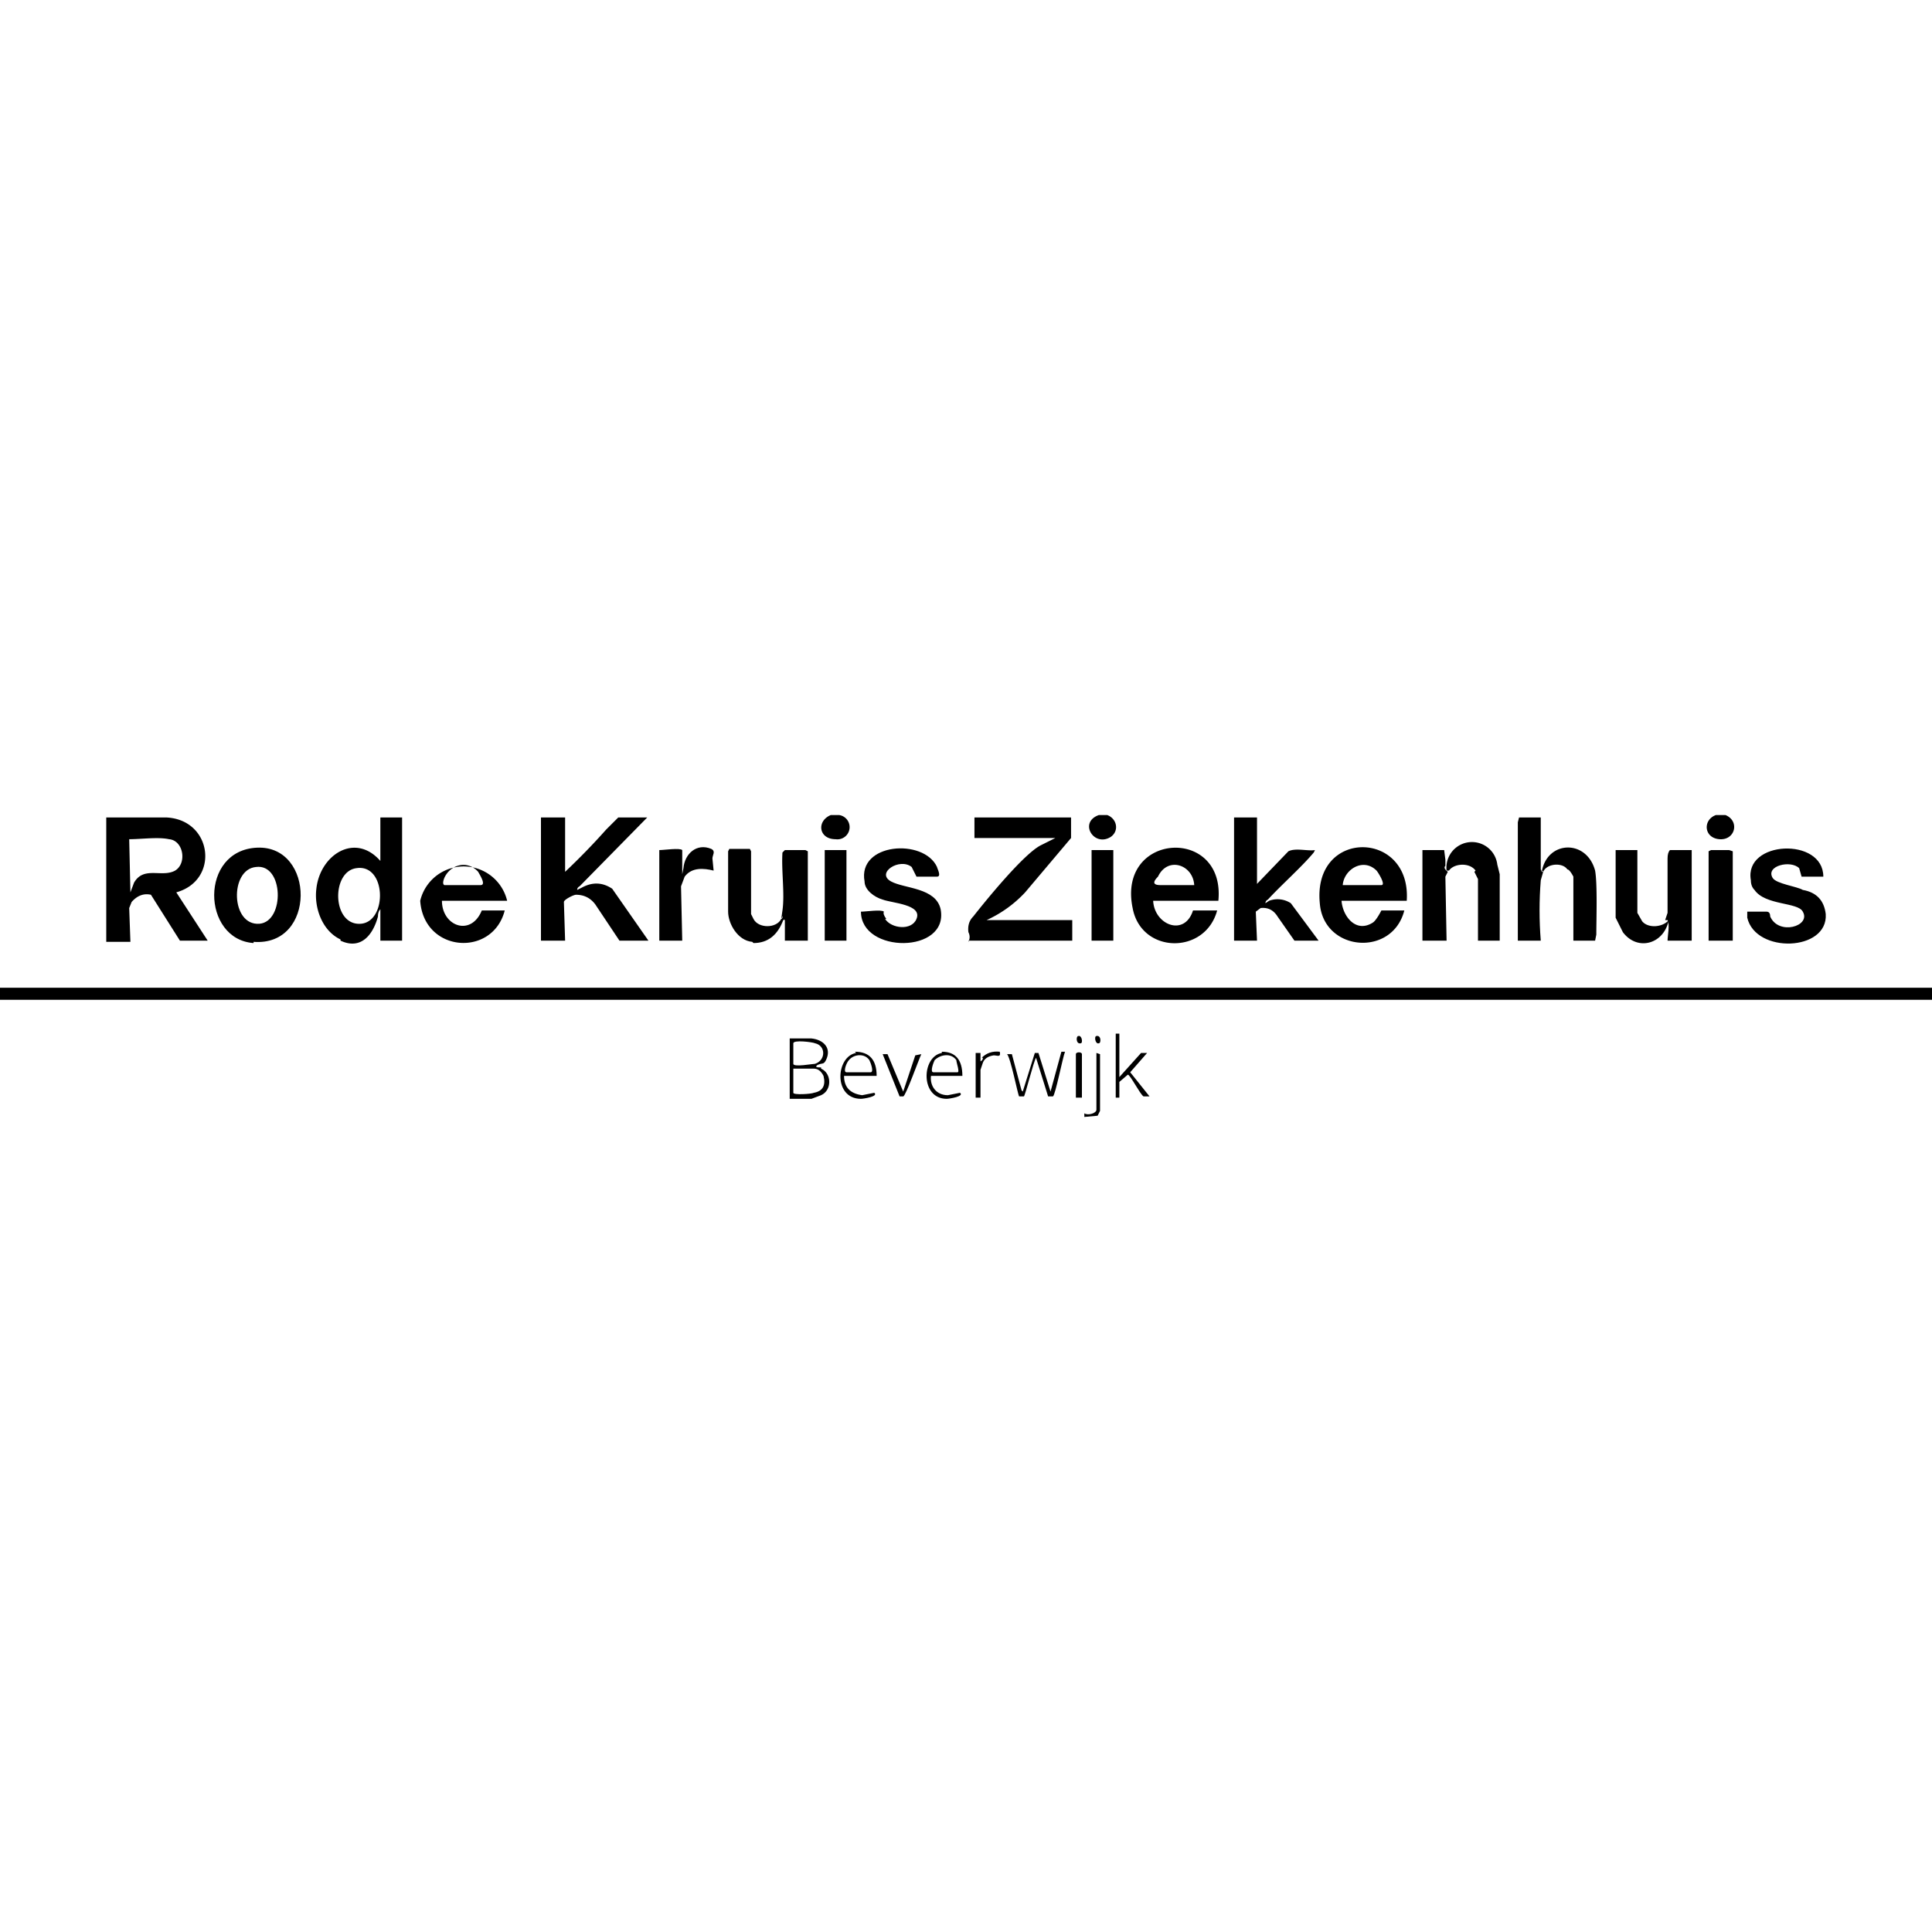 <svg class="nok-icon %s" height="16" width="16" fill="currentColor" xmlns="http://www.w3.org/2000/svg" viewBox="0 0 16 16"><path d="M0 8.18h16v.1H0zm6.92-1.23a.1.1 0 0 0 .03-.2h-.07c-.12.05-.1.2.04.2m2.28-.02c.07-.05.05-.15-.03-.18H9.1c-.17.06-.04.27.1.18m5.04.02c.13.01.17-.15.05-.2h-.08c-.11.04-.1.19.03.2m-13.17.57.02-.05q.07-.08.16-.06l.24.38h.23l-.26-.4c.36-.1.3-.6-.08-.62h-.5V7.8h.2zm0-.57c.1 0 .24-.02.33 0 .12.01.15.2.05.26-.11.06-.26-.04-.34.1l-.03.08zm3.6.52c0-.02.08-.06.1-.06q.1 0 .16.08l.2.3h.24l-.3-.43q-.12-.08-.25-.01l-.04.02q0-.02.02-.03l.56-.57h-.24l-.1.1q-.16.18-.34.35v-.45h-.2v1.02h.2zm3.35.32h.86v-.17h-.75.04a1 1 0 0 0 .32-.23l.38-.45v-.17h-.8v.17h.67L8.62 7c-.14.07-.45.45-.56.59q-.05.05-.04.13.02.04 0 .08Zm-5.2 0c.17.08.27-.05.31-.2q0-.04.02-.06v.26h.18V6.77h-.18v.36c-.21-.24-.5-.05-.53.23-.02.16.05.35.2.42Zm.13-.6c.25-.04.26.44.04.46-.24.02-.25-.43-.04-.46m7.12.35h-.19c-.07.22-.32.12-.33-.08h.54c.06-.62-.84-.57-.71.06.07.38.6.39.7.02Zm-.48-.28c.08-.17.29-.1.3.07h-.28q-.09 0-.02-.07m-5.41.28h-.19c-.09.22-.33.13-.33-.08h.54a.37.37 0 0 0-.72 0c.03.43.6.47.7.08m-.5-.27c.05-.11.19-.15.28-.05.01.02.07.11.02.11h-.3q-.02-.01 0-.06m7.95.27h-.19s-.04.08-.07.1c-.14.09-.25-.05-.26-.18h.54c.04-.59-.78-.6-.72.02.03.4.6.45.7.06m-.23-.33c.01.01.08.12.04.12h-.32c.01-.13.17-.23.28-.12m-1 .34.04-.03q.09-.01.14.07l.14.2h.2l-.23-.31a.2.2 0 0 0-.18-.02l-.03.02q0-.02.02-.03c.11-.12.28-.27.38-.39l.01-.02c-.06.01-.16-.02-.22.01l-.26.27v-.55h-.19v1.02h.19z"/><path d="M2.1 7.8c.52.04.51-.8.03-.78s-.46.76-.03.79m.02-.63c.23-.03.24.45.03.47-.24.02-.25-.45-.03-.47m5.22.43q-.03-.04-.02-.06c-.02-.02-.15 0-.19 0 0 .35.73.35.66-.02-.04-.18-.3-.17-.41-.23-.13-.07.07-.2.17-.12l.04.08h.17c.04 0 0-.07 0-.08-.11-.24-.66-.2-.6.12 0 .07.08.13.15.15.08.03.33.04.28.16-.04.1-.21.08-.26 0Zm7.78-.04q-.02-.17-.19-.2c-.05-.03-.22-.05-.25-.1-.06-.1.15-.15.22-.08l.02.07h.18c0-.33-.66-.3-.6.03q0 .05.03.08c.09.13.36.1.4.18.07.12-.2.2-.27.04q0-.04-.03-.04h-.16v.05c.07.3.67.28.65-.03m-2.36-.28.02-.07h-.01l-.01-.02v-.43h-.18l-.01.04v.98h.19q-.02-.25 0-.5m-7.12.05.03-.08c.06-.08.16-.07.24-.05l-.01-.1c0-.03.03-.06-.01-.08-.12-.05-.22.04-.23.16l-.01.05v-.2c-.02-.02-.15 0-.19 0v.75h.19zm.6.47q.18 0 .25-.2h-.02c-.04.08-.19.08-.23 0l-.02-.04v-.52l-.01-.02h-.17l-.01.02v.5c0 .1.08.24.2.25Z"/><path d="M12.78 7.22c.03-.07.16-.08.2-.02.02 0 .05.06.05.06v.53h.18l.01-.05c0-.12.01-.42-.01-.53-.07-.26-.39-.25-.44 0Zm-.57 0 .03.06v.51h.18v-.55l-.02-.08a.21.21 0 0 0-.42.05H12c.04-.06.17-.07.22 0m1.6.41c-.05.06-.17.07-.22.01l-.04-.07v-.52h-.18v.56l.06.12c.12.16.34.1.38-.1m-7.32 0v.17h.19v-.74l-.02-.01H6.5l-.02.02c-.01.15.02.34 0 .48l-.01.07q.02-.04.01 0Z"/><path d="M6.49 7.62q0-.05-.02 0zm7.32 0c.02.04 0 .13 0 .17h.2v-.75h-.18q-.02.02-.02.07v.45l-.02.06zm-.01 0q.01-.01 0 0m.37-.58-.02.01v.74h.2v-.74l-.03-.01zm-2.2.22.02-.04q-.03 0 0 0-.04-.03-.02-.05v-.05l-.01-.08h-.18v.75h.2zm.02-.04q-.02 0 0 0m-2.95-.18h.18v.75h-.18zm-2.21 0h.18v.75h-.18zm-.03 1.8c-.02 0-.06 0-.03-.02.04-.02.05 0 .07-.04.05-.1-.02-.17-.12-.18h-.18v.5h.18l.08-.03c.09-.04.09-.18 0-.22Zm-.23-.2c0-.03.16-.01.18 0 .09.02.09.14 0 .17-.02 0-.18.03-.18 0zm.17.41c-.02.01-.17.02-.17 0v-.2h.17q.05 0 .08.06.03.12-.08.14m1.96-.01-.1-.32h-.03l-.1.32-.01-.01-.08-.3h-.04c.03.03.09.34.1.35h.04c.01-.01.08-.29.1-.32l.1.32h.04c.02-.01.08-.32.1-.37h-.03zm.8-.32h-.05l-.18.2v-.36h-.03v.53h.03v-.13l.07-.06c.02 0 .1.16.13.18h.05l-.16-.2zm-1.7 0c-.17.03-.18.38.04.38.02 0 .15-.02.11-.05l-.1.02c-.1 0-.15-.08-.14-.16h.26q0-.2-.17-.2Zm.13.16h-.2c-.03 0 0-.08.01-.1.05-.05.14-.06.18 0 0 .02.03.1.01.1m-.84-.16c-.17.03-.19.38.04.38.02 0 .15-.02.11-.05l-.1.02q-.15-.02-.15-.16h.27q0-.2-.18-.2Zm.12.16h-.2c-.03 0 0-.08.02-.1.04-.05.13-.06.17 0 .01.02.04.1.01.1m.37-.14-.1.3-.13-.31h-.04l.14.35h.03c.02 0 .13-.31.15-.35zm1.5-.02v.47c0 .03-.07.05-.1.03v.03l.11-.01.02-.04v-.47zm-.94.04q0 .02-.02.03v-.07h-.04v.37h.04v-.23l.02-.06q.02-.05.09-.06c.03 0 .06.02.05-.03q-.09-.01-.15.05Zm.77-.03v.36h.05v-.36c0-.02-.05-.02-.05 0m.02-.15c-.02 0-.02.07.02.06.02 0 .01-.07-.02-.06m.15 0c-.02 0-.01.07.02.06.02 0 .02-.07-.02-.06"/></svg>